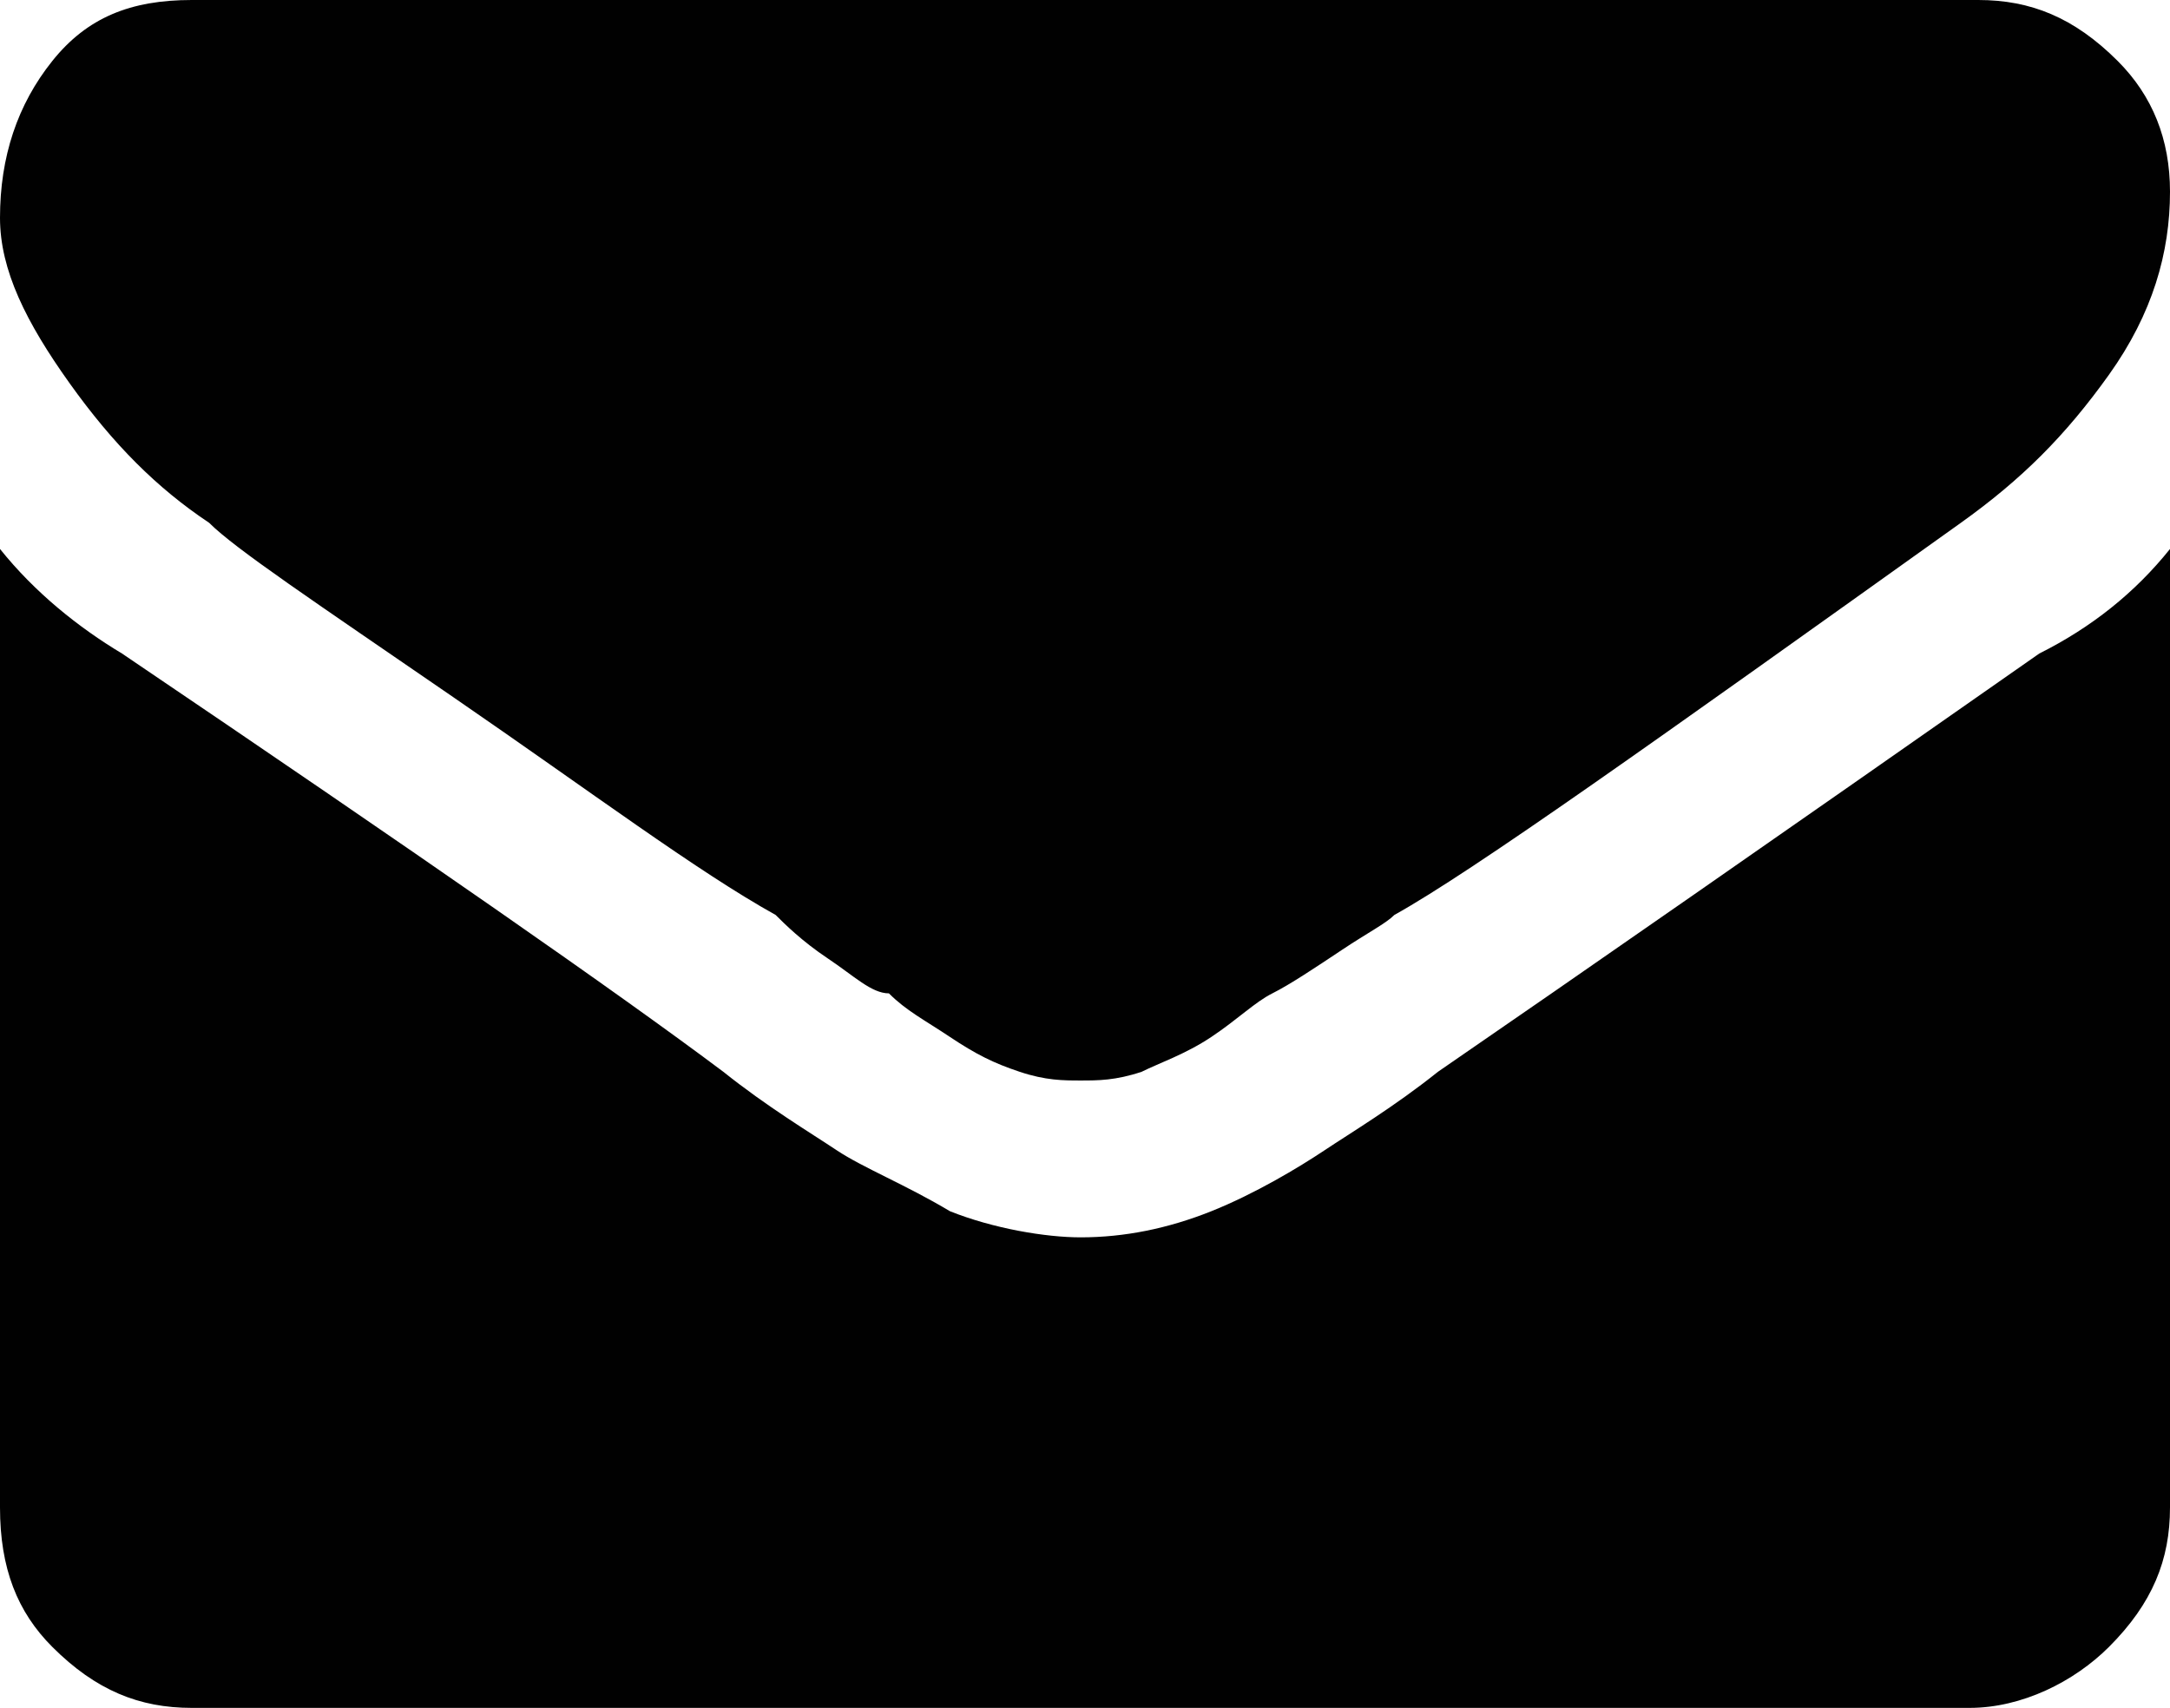 <?xml version="1.0" encoding="utf-8"?>
<!-- Generator: Adobe Illustrator 18.1.0, SVG Export Plug-In . SVG Version: 6.00 Build 0)  -->
<svg version="1.1" id="Layer_1" xmlns="http://www.w3.org/2000/svg" xmlns:xlink="http://www.w3.org/1999/xlink" x="0px" y="0px"
	 viewBox="0 0 24.9 19.6" enable-background="new 0 0 24.9 19.6" xml:space="preserve">
<g>
	<g>
		<path fill="#010101" d="M24.9,2.2c0,0.7-0.2,1.4-0.7,2.1c-0.5,0.7-1,1.2-1.7,1.7C19,8.5,16.9,10,16,10.5c-0.1,0.1-0.3,0.2-0.6,0.4
			s-0.6,0.4-0.8,0.5c-0.2,0.1-0.4,0.3-0.7,0.5c-0.3,0.2-0.6,0.3-0.8,0.4c-0.3,0.1-0.5,0.1-0.7,0.1h0h0c-0.2,0-0.4,0-0.7-0.1
			c-0.3-0.1-0.5-0.2-0.8-0.4c-0.3-0.2-0.5-0.3-0.7-0.5C10,11.4,9.8,11.2,9.5,11S9,10.6,8.9,10.5C8,10,6.8,9.1,5.2,8S2.7,6.3,2.4,6
			C1.8,5.6,1.3,5.1,0.8,4.4C0.3,3.7,0,3.1,0,2.5c0-0.7,0.2-1.3,0.6-1.8C1,0.2,1.5,0,2.2,0h20.5c0.6,0,1.1,0.2,1.6,0.7
			C24.7,1.1,24.9,1.6,24.9,2.2z M24.9,6.3v11c0,0.6-0.2,1.1-0.7,1.6c-0.4,0.4-1,0.7-1.6,0.7H2.2c-0.6,0-1.1-0.2-1.6-0.7
			C0.2,18.5,0,18,0,17.3v-11c0.4,0.5,0.9,0.9,1.4,1.2c3.4,2.3,5.7,3.9,6.9,4.8c0.5,0.4,1,0.7,1.3,0.9c0.3,0.2,0.8,0.4,1.3,0.7
			c0.5,0.2,1.1,0.3,1.5,0.3h0h0c0.5,0,1-0.1,1.5-0.3c0.5-0.2,1-0.5,1.3-0.7c0.3-0.2,0.8-0.5,1.3-0.9c1.6-1.1,3.9-2.7,6.9-4.8
			C24,7.2,24.5,6.8,24.9,6.3z"/>
	</g>
</g>
</svg>
